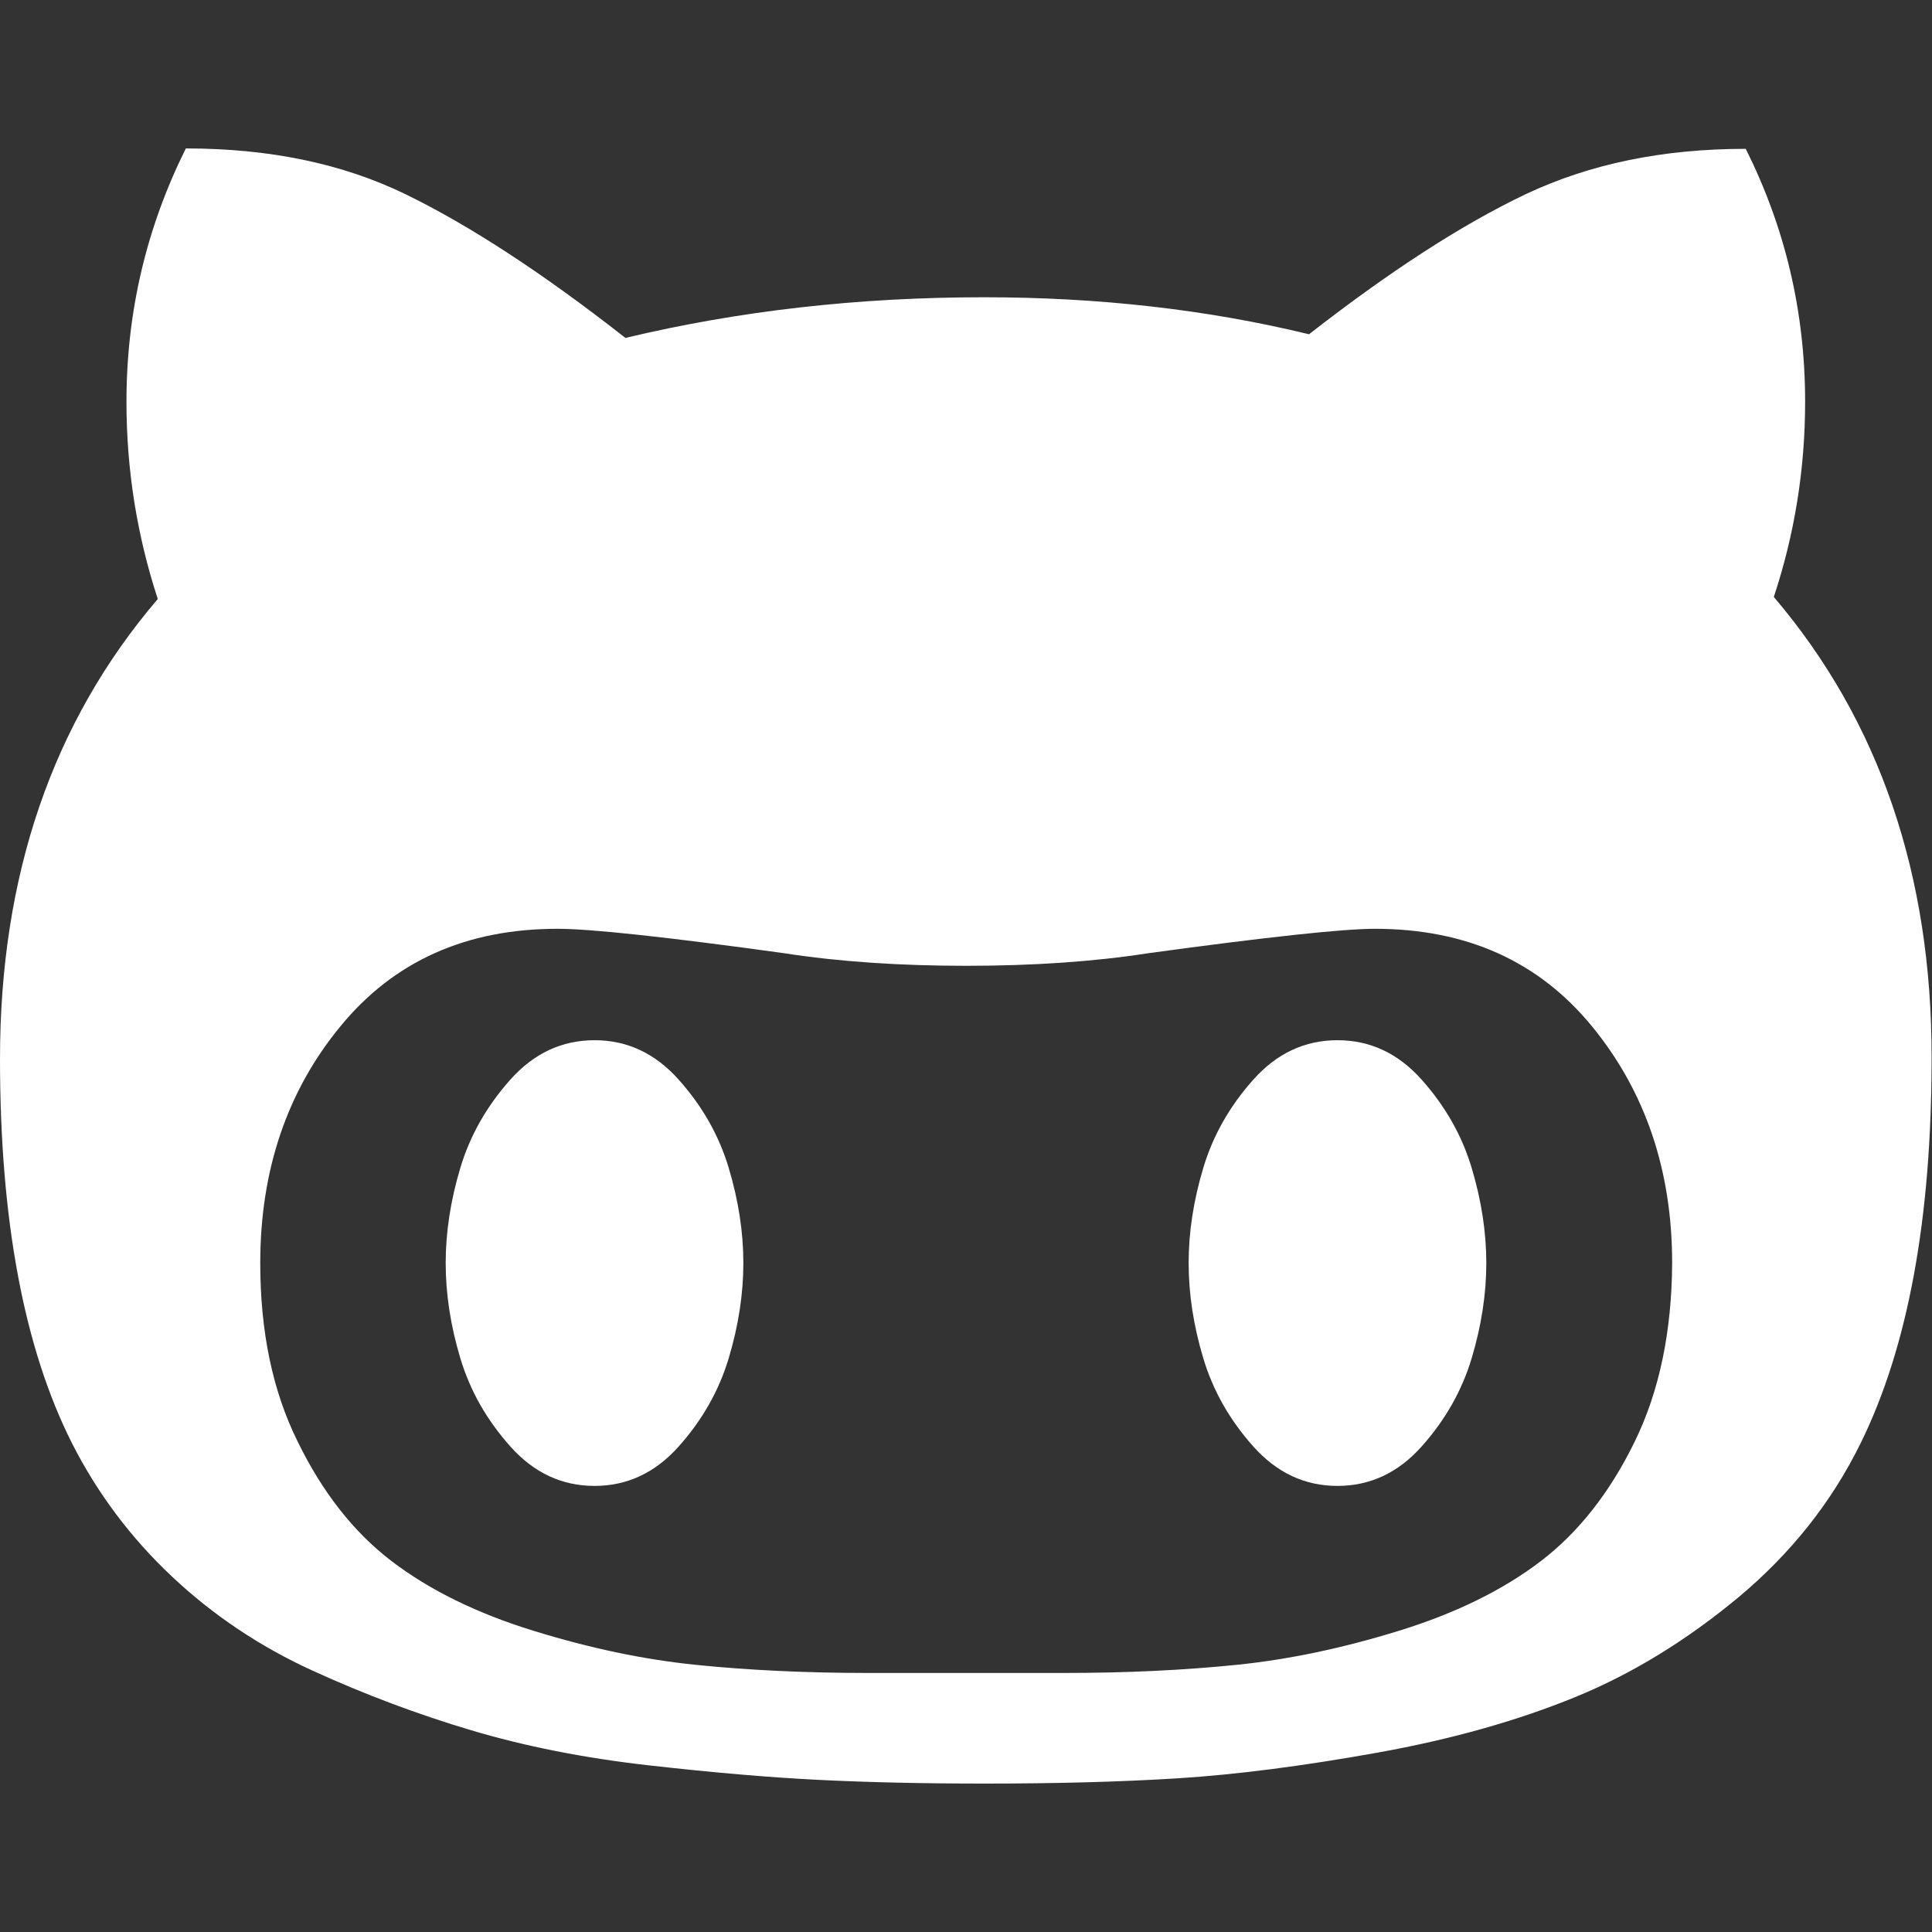 <?xml version="1.0" encoding="utf-8"?>
<!-- Generator: Adobe Illustrator 25.0.0, SVG Export Plug-In . SVG Version: 6.00 Build 0)  -->
<svg version="1.1" id="Capa_1" xmlns="http://www.w3.org/2000/svg" xmlns:xlink="http://www.w3.org/1999/xlink" x="0px" y="0px"
	 viewBox="0 0 475.1 475.1" style="enable-background:new 0 0 475.1 475.1;" xml:space="preserve">
<rect x="0" y="0" width="475.1" height="475.1" fill="#333333" stroke="none"/>
<style type="text/css">
	.st0{fill:#FFFFFF;}
</style>
<g>
	<g>
		<path class="st0" d="M436.2,146.8c5.1-15.4,7.7-31.4,7.7-48c0-22.1-4.9-42.8-14.6-62.2c-20.4,0-38.3,3.7-54,11.1
			c-15.6,7.4-33.4,18.9-53.4,34.5c-25.1-6.1-51.8-9.1-79.9-9.1c-30.8,0-60.2,3.3-88.2,10c-20.4-16-38.4-27.7-54-35.3
			S66.2,36.5,45.7,36.5C36,56,31.1,76.7,31.1,98.8c0,16.8,2.6,32.9,7.7,48.5C12.9,177.6,0,215.3,0,260.4c0,39.6,5.9,71.1,17.7,94.5
			c6.3,12.4,14.5,23.3,24.6,32.8c10.1,9.5,21.6,17.2,34.5,23.1c12.9,5.9,26,10.8,39.1,14.7c13.1,3.9,27.6,6.8,43.5,8.6
			c15.9,1.8,29.9,3,42.1,3.6c12.2,0.6,25.7,0.9,40.5,0.9c17.5,0,33.4-0.4,47.7-1.3c14.3-0.9,30.6-3,49-6.3
			c18.4-3.3,34.5-7.9,48.5-13.6c14-5.7,27.4-13.9,40.3-24.6c12.8-10.7,22.9-23.3,30.1-38c11.6-23.6,17.4-55.1,17.4-94.5
			C475.1,215.1,462.1,177.2,436.2,146.8z M402,354.5c-6.1,12.5-13.8,22.3-23.1,29.4c-9.3,7.1-20.9,12.8-34.8,17.1
			c-13.9,4.3-27.2,7.1-40,8.4c-12.8,1.3-26.9,2-42.5,2h-48c-15.6,0-29.8-0.7-42.5-2c-12.8-1.3-26.1-4.1-40-8.4
			c-13.9-4.3-25.5-10-34.8-17.1c-9.3-7.1-17-16.9-23.1-29.4C67,342,64,327.4,64,310.6c0-22.8,6.6-42.3,19.7-58.2
			c13.1-16,30.9-24,53.4-24c8.2,0,26.7,2,55.7,6c13.5,2.1,28.5,3.1,44.8,3.1c16.4,0,31.3-1,44.8-3.1c29.3-4,47.9-6,55.7-6
			c22.5,0,40.3,8,53.4,24c13.1,16,19.7,35.4,19.7,58.2C411.1,327.4,408.1,342,402,354.5z"/>
		<path class="st0" d="M166.9,265.5c-5.8-6.5-12.7-9.7-20.7-9.7c-8,0-14.9,3.2-20.7,9.7c-5.8,6.5-9.9,13.7-12.3,21.7
			c-2.4,8-3.6,15.8-3.6,23.4c0,7.6,1.2,15.4,3.6,23.4c2.4,8,6.5,15.2,12.3,21.7c5.8,6.5,12.7,9.7,20.7,9.7c8,0,14.9-3.2,20.7-9.7
			c5.8-6.5,9.9-13.7,12.3-21.7c2.4-8,3.6-15.8,3.6-23.4c0-7.6-1.2-15.4-3.6-23.4C176.8,279.2,172.7,272,166.9,265.5z"/>
		<path class="st0" d="M349.6,265.5c-5.8-6.5-12.7-9.7-20.7-9.7c-8,0-14.9,3.2-20.7,9.7c-5.8,6.5-9.9,13.7-12.3,21.7
			c-2.4,8-3.6,15.8-3.6,23.4c0,7.6,1.2,15.4,3.6,23.4c2.4,8,6.5,15.2,12.3,21.7c5.8,6.5,12.7,9.7,20.7,9.7c8,0,14.9-3.2,20.7-9.7
			c5.8-6.5,9.9-13.7,12.3-21.7c2.4-8,3.6-15.8,3.6-23.4c0-7.6-1.2-15.4-3.6-23.4C359.5,279.2,355.4,272,349.6,265.5z"/>
	</g>
</g>
</svg>
